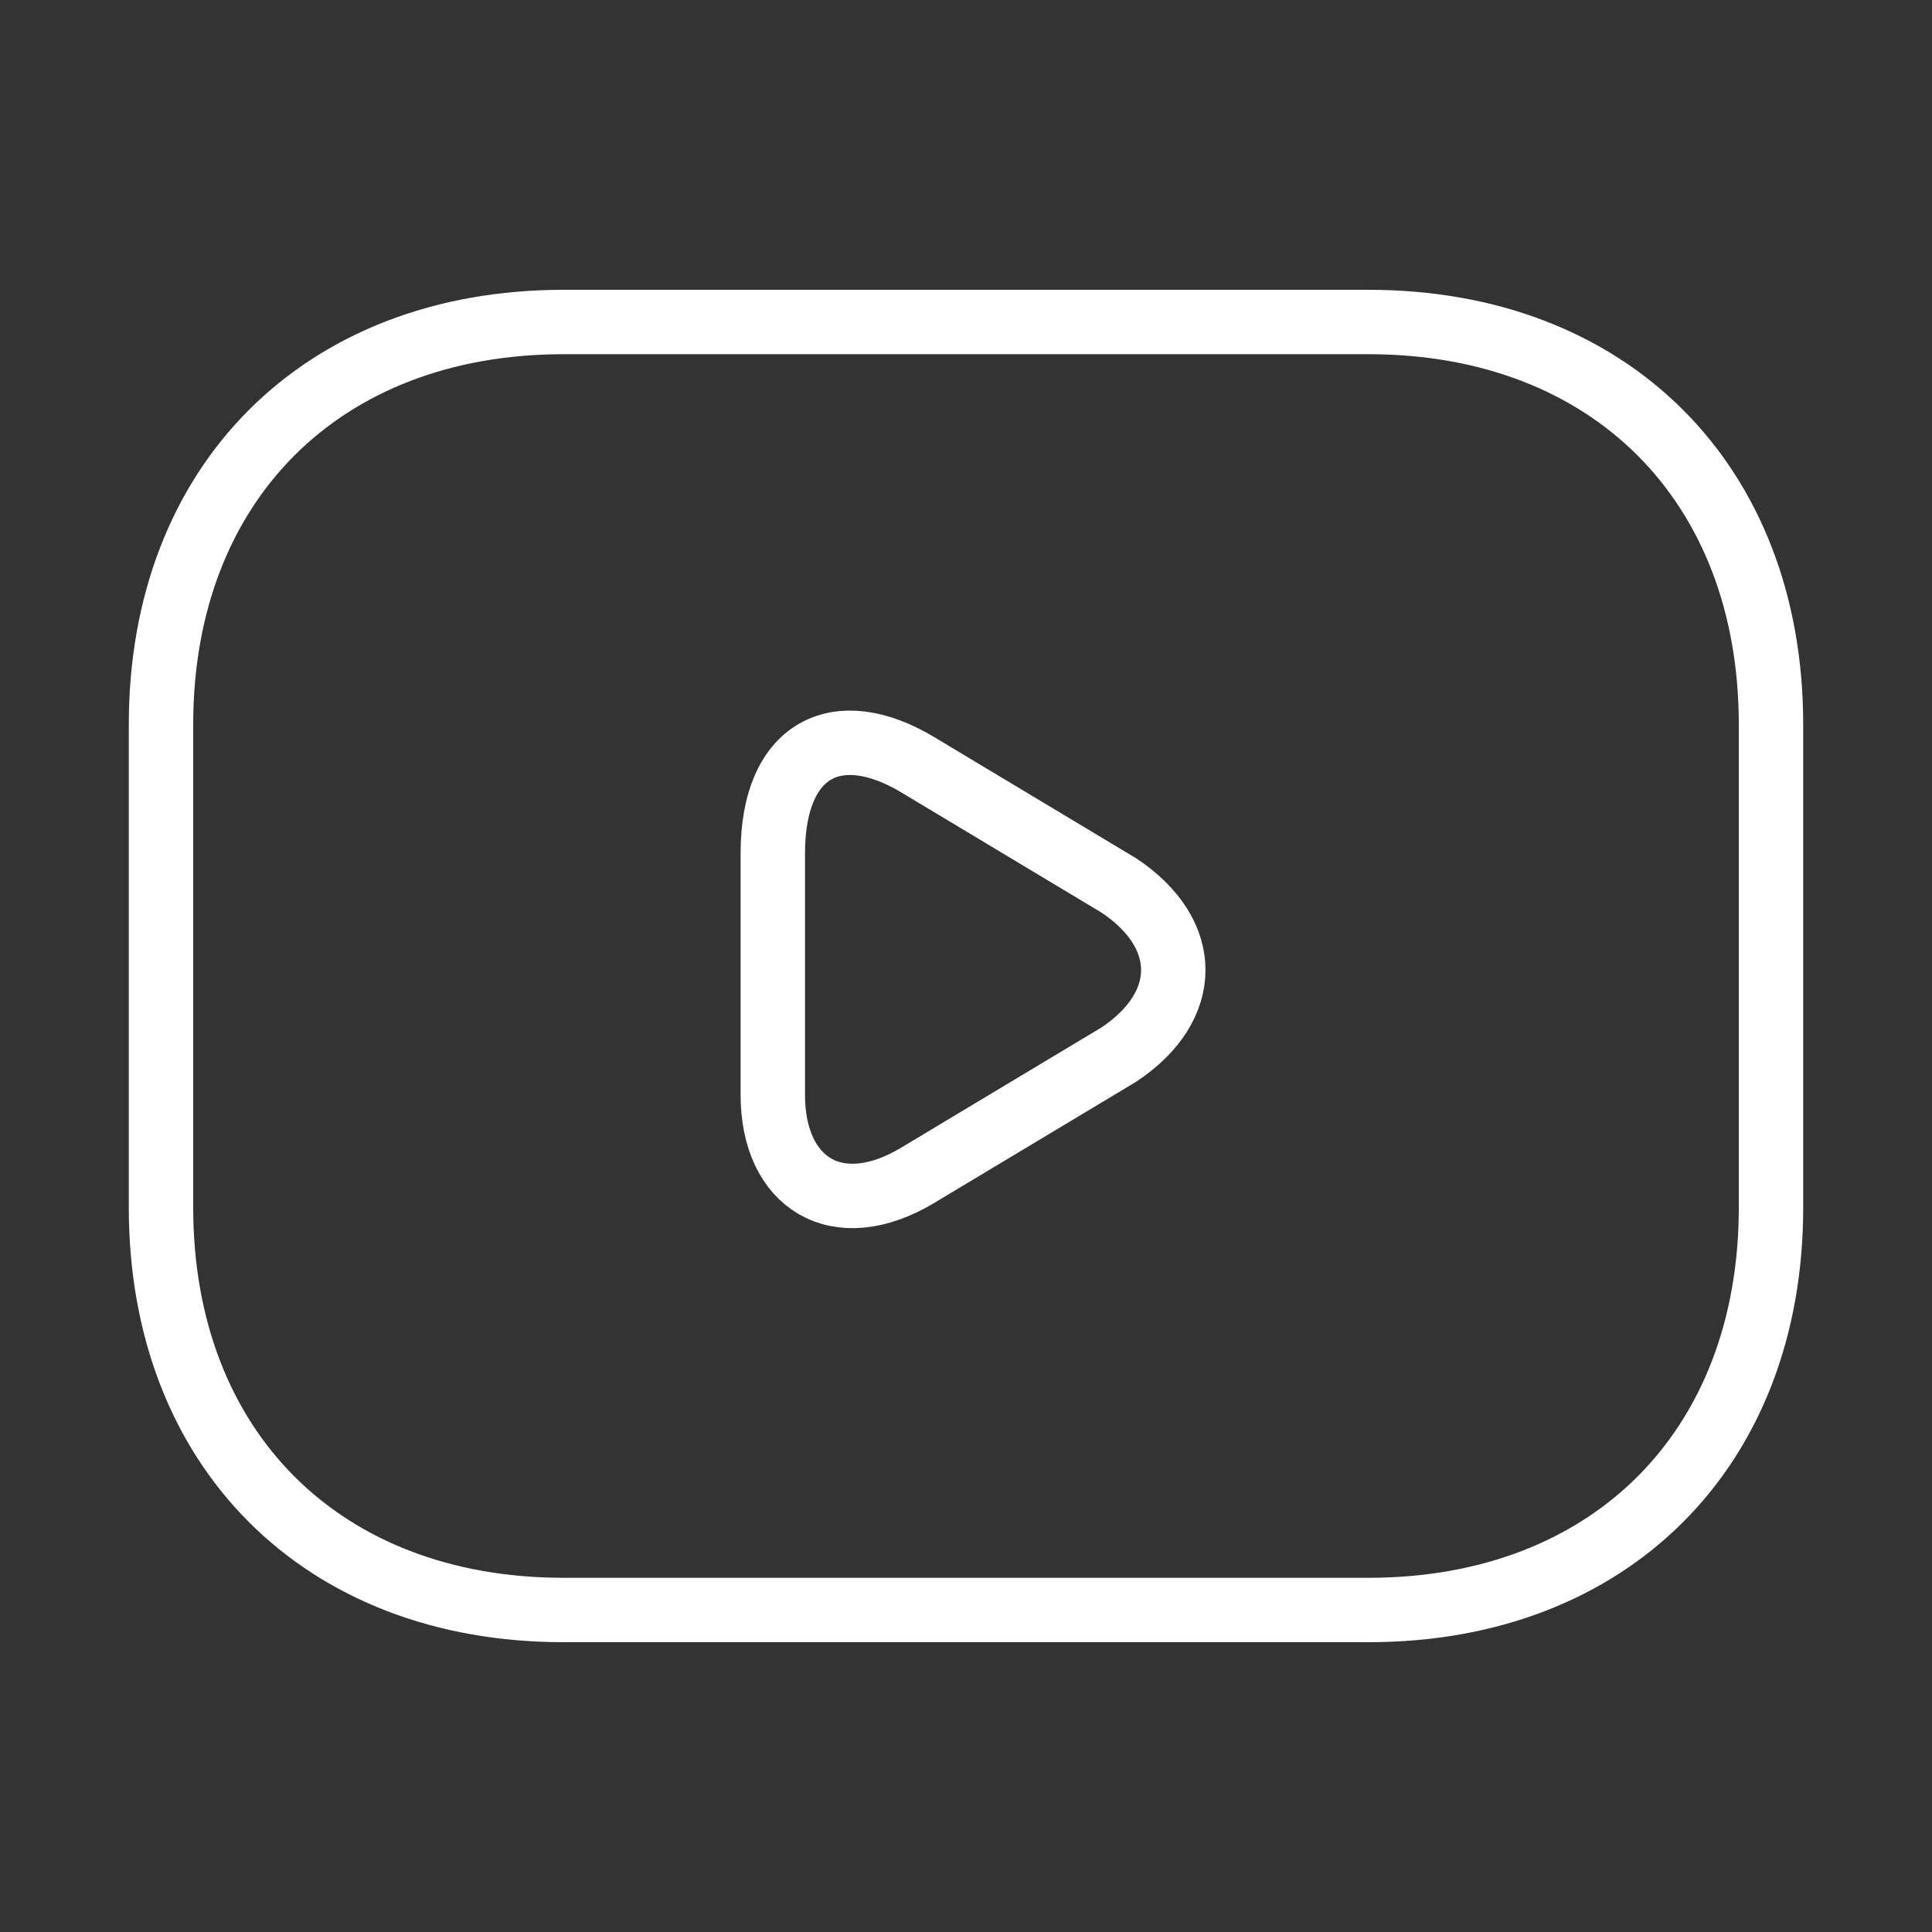<svg width="45" height="45" viewBox="0 0 45 45" fill="none" xmlns="http://www.w3.org/2000/svg">
<rect x="0" y="0" width="45" height="45" fill="#333333" stroke="none"/>
<path d="M31.875 37.5H13.125C7.5 37.5 3.75 33.75 3.75 28.125V16.875C3.75 11.25 7.5 7.5 13.125 7.5H31.875C37.5 7.5 41.25 11.25 41.25 16.875V28.125C41.25 33.75 37.5 37.5 31.875 37.5Z" stroke="white" stroke-width="1.5" stroke-miterlimit="10" stroke-linecap="round" stroke-linejoin="round"/>
<path d="M21.375 17.812L26.062 20.625C27.75 21.75 27.75 23.438 26.062 24.562L21.375 27.375C19.5 28.5 18 27.562 18 25.5V19.875C18 17.438 19.5 16.688 21.375 17.812Z" stroke="white" stroke-width="1.5" stroke-miterlimit="10" stroke-linecap="round" stroke-linejoin="round"/>
</svg>
